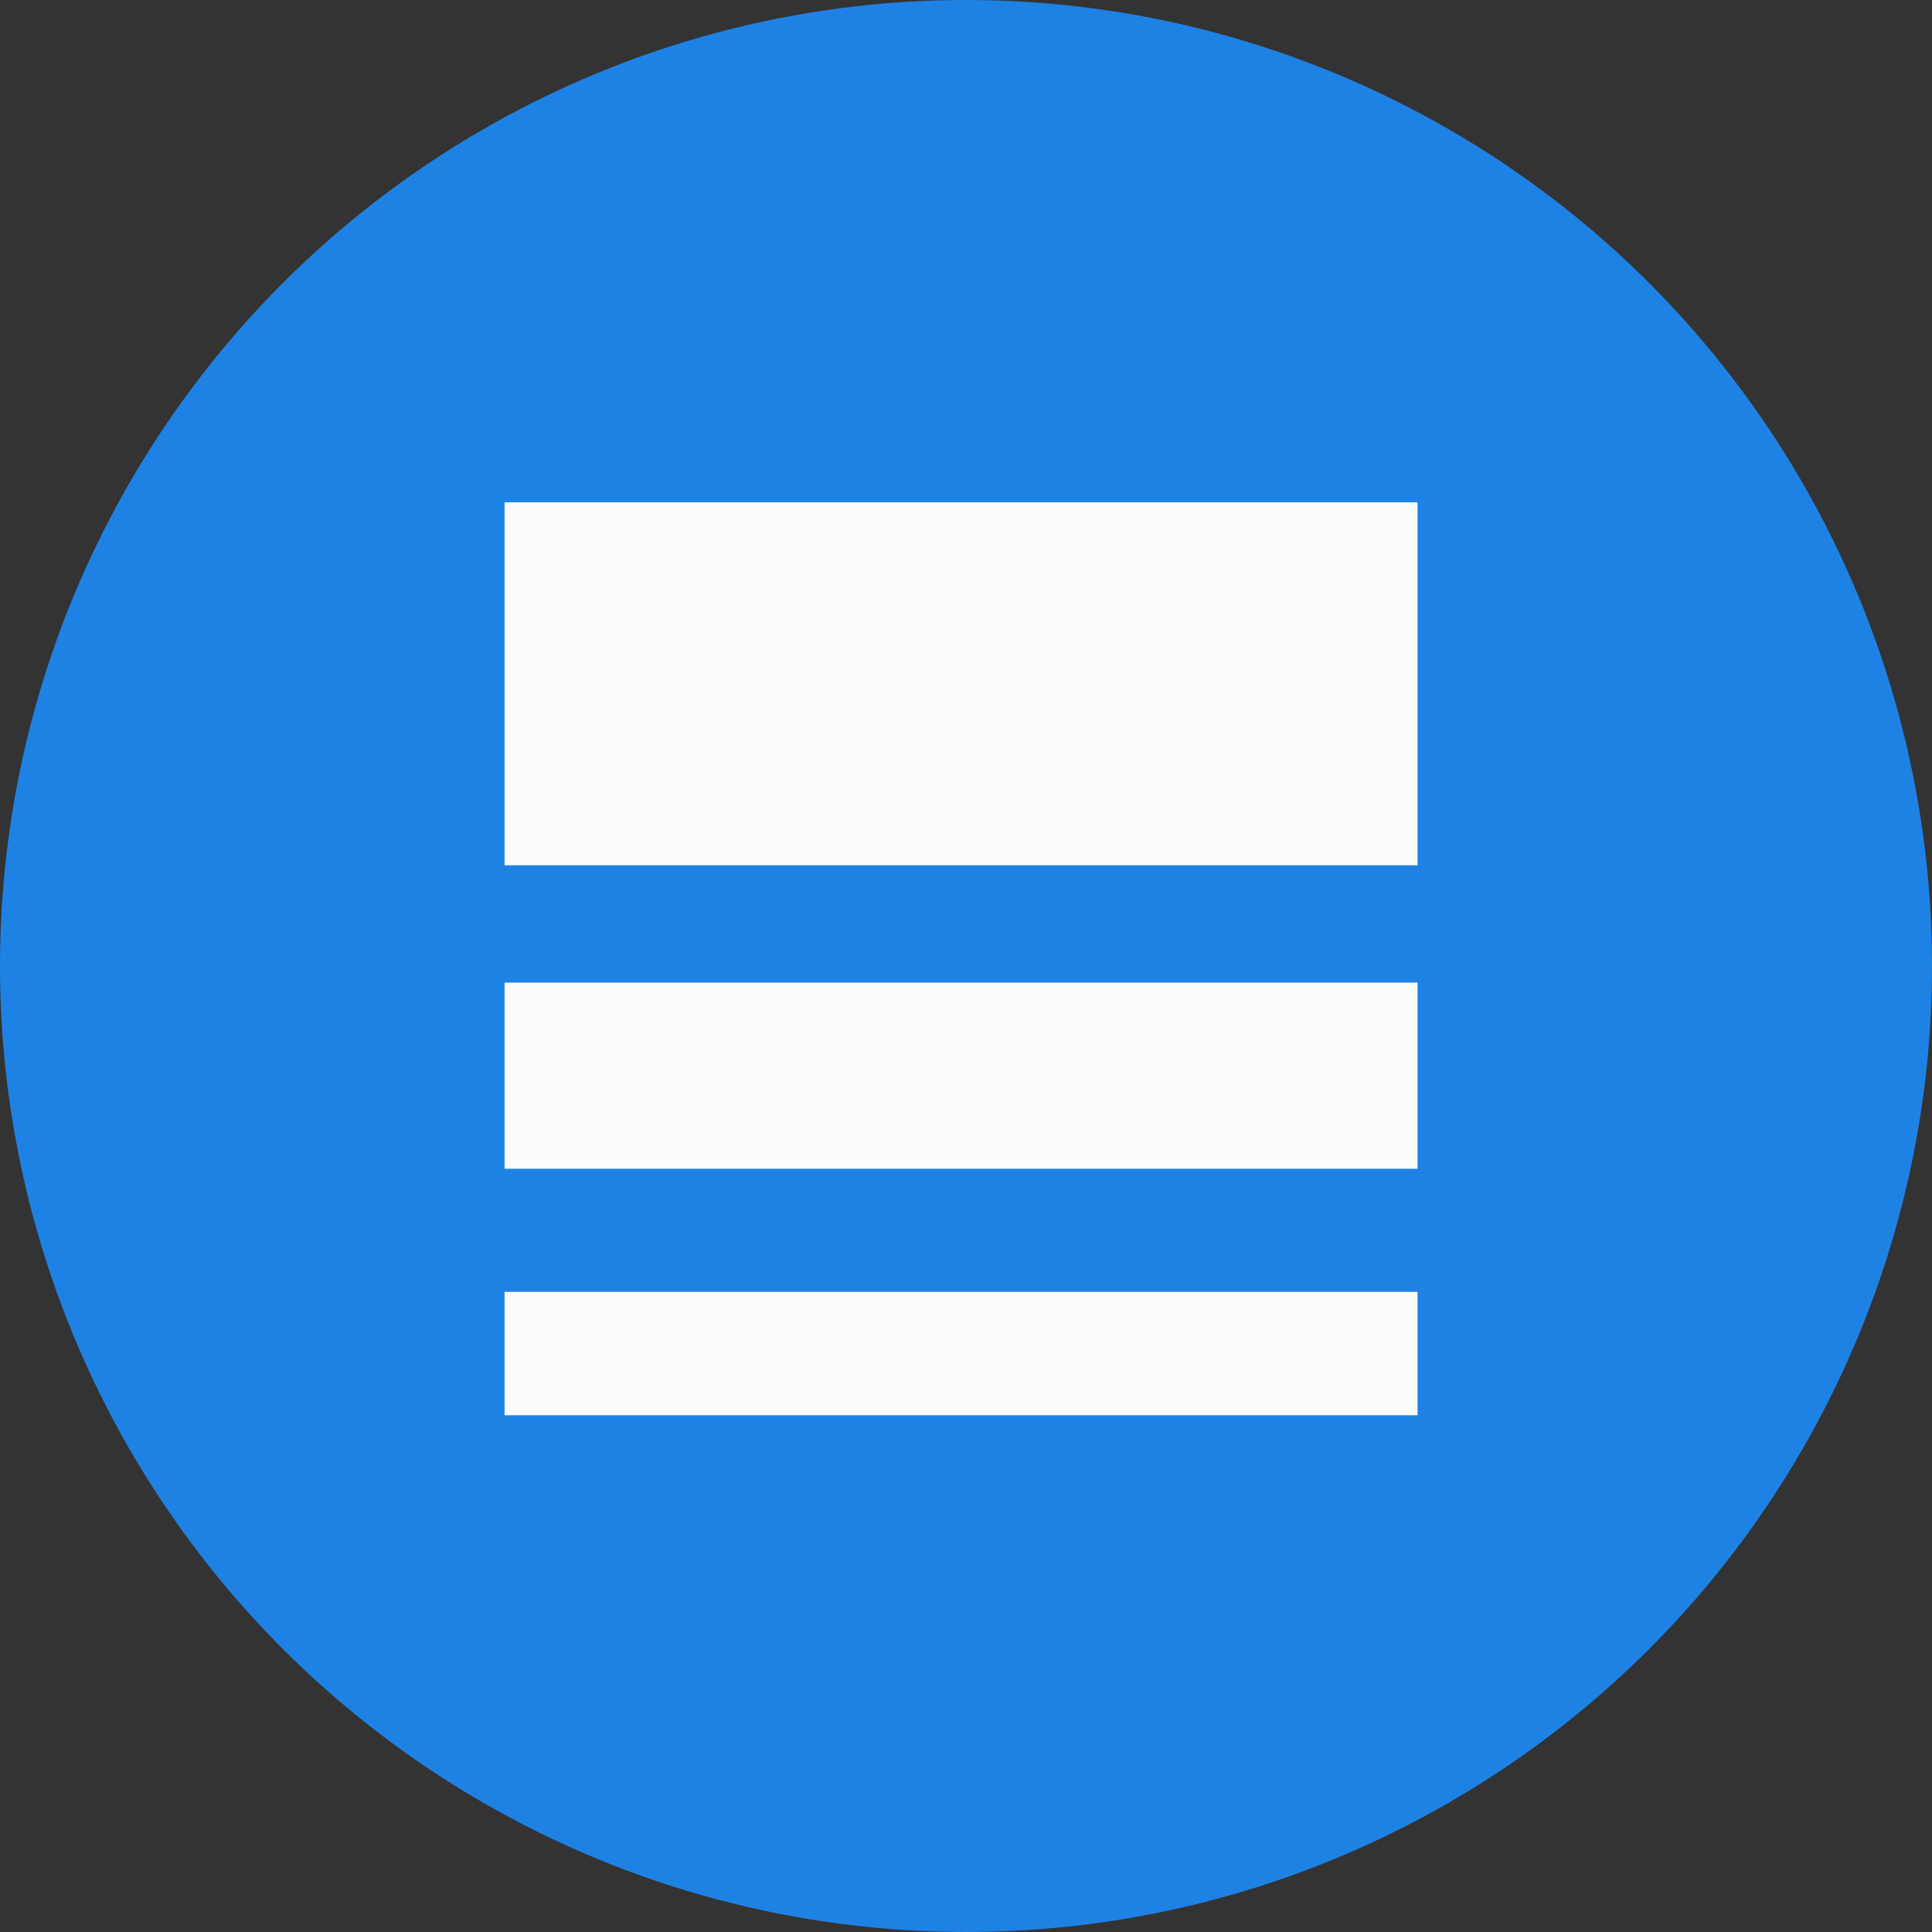 <svg xmlns="http://www.w3.org/2000/svg" width="50" height="50" viewBox="0 0 50 50">
  <rect x="0" y="0" width="50" height="50" fill="#333333" stroke="none"/>
  <g fill="none" fill-rule="evenodd">
    <circle cx="25" cy="25" r="25" fill="#1E82E5"/>
    <rect width="23.628" height="9.393" x="13.058" y="13" fill="#FCFCFC" fill-rule="nonzero"/>
    <rect width="23.628" height="3.194" x="13.058" y="33.433" fill="#FCFCFC" fill-rule="nonzero"/>
    <rect width="23.628" height="4.817" x="13.058" y="25.43" fill="#FCFCFC" fill-rule="nonzero"/>
  </g>
</svg>
